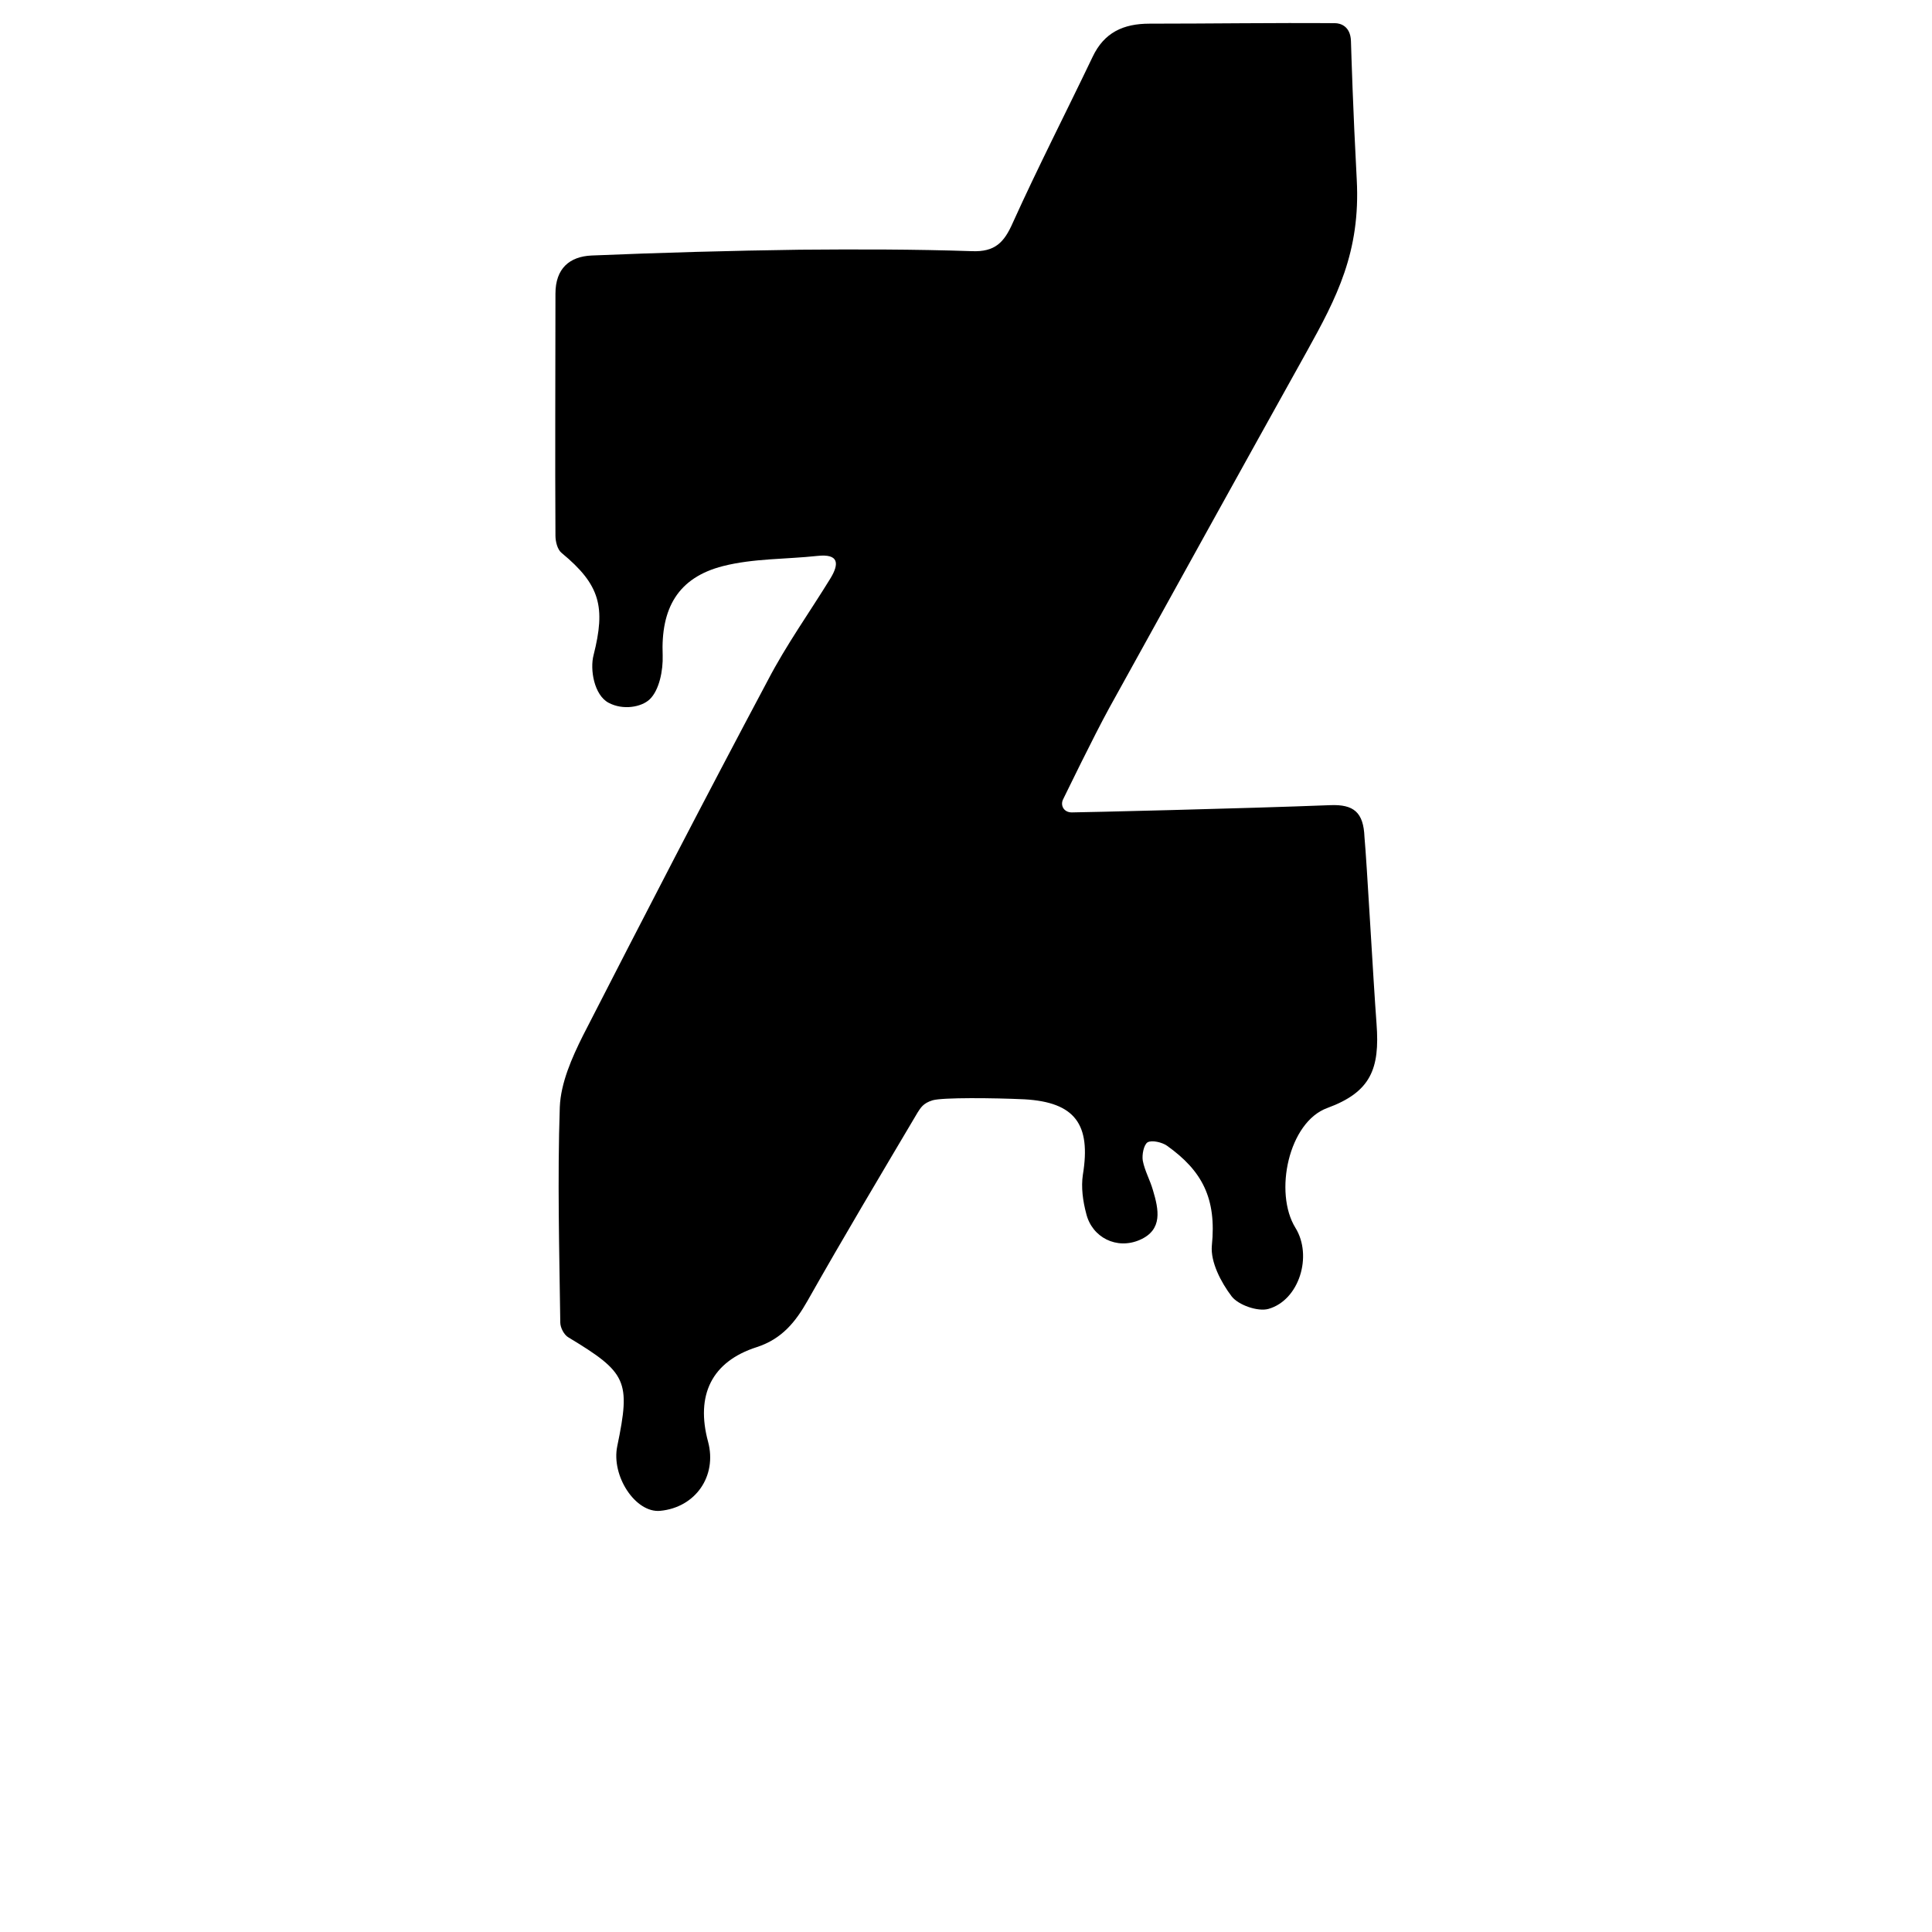 <?xml version="1.0" encoding="utf-8"?>
<!-- Generator: Adobe Illustrator 23.0.6, SVG Export Plug-In . SVG Version: 6.00 Build 0)  -->
<svg version="1.1" id="Layer_1" xmlns="http://www.w3.org/2000/svg" xmlns:xlink="http://www.w3.org/1999/xlink" x="0px" y="0px"
	 viewBox="0 0 400 400" style="enable-background:new 0 0 400 400;" xml:space="preserve">
<path d="M285,212c0.7,9.3-1.2,14.1-10.2,17.4c-8,2.9-11.1,17.5-6.6,24.8c3.6,5.8,0.8,15-5.6,16.8c-2.2,0.6-6.2-0.8-7.6-2.6
	c-2.2-2.9-4.4-7.1-4.1-10.5c1-9.8-2-15.5-9.3-20.7c-1-0.7-3.1-1.2-4-0.7c-0.8,0.5-1.2,2.6-1,3.8c0.4,2.1,1.5,4,2.1,6.1
	c1.2,4,2.1,8.2-2.7,10.3c-4.8,2.1-9.9-0.5-11.1-5.4c-0.7-2.6-1.1-5.5-0.7-8.1c1.7-10.4-1.6-15-12.1-15.6c-6.5-0.3-16.9-0.4-19,0.2
	c-2,0.6-2.5,1.6-3.1,2.5c-7.7,13-15.4,25.9-22.8,39c-2.5,4.4-5.3,7.9-10.5,9.6c-9.4,3-12.7,10-10.1,19.6c1.9,7.1-2.6,13.6-9.9,14.3
	c-5.1,0.5-10.2-7.2-8.9-13.4c2.8-13.5,2-15.2-10.1-22.5c-0.9-0.5-1.7-2-1.7-3.1c-0.2-14.9-0.6-29.7-0.1-44.6
	c0.2-5,2.5-10.2,4.8-14.8c12.6-24.6,25.3-49.2,38.3-73.6c3.8-7.3,8.6-14,12.9-21c1.9-3.1,1.8-5.2-2.7-4.7
	c-6.5,0.7-13.2,0.5-19.5,2.1c-9.4,2.4-12.9,8.8-12.5,18.5c0.1,3.1-0.7,7.2-2.7,9.1c-1.7,1.6-5.5,2.3-8.5,0.7c-3-1.6-3.9-6.9-3.1-9.9
	c2.5-9.9,1.4-14.5-6.6-21.1c-0.9-0.7-1.3-2.4-1.3-3.6c-0.1-16.7,0-33.4,0-50.1c0-5.2,2.9-7.7,7.5-7.9c14.4-0.6,28.7-1,43.1-1.2
	c11.8-0.1,23.7-0.1,35.6,0.3c4.8,0.2,6.7-1.8,8.5-5.9c5.2-11.5,11-22.8,16.5-34.3c2.4-5.1,6.4-6.9,11.8-6.9
	c12.8,0,25.6-0.2,38.4-0.1c1.1,0,3.2,0.6,3.3,3.7s0.4,13.7,1.2,28.7s-4.2,24.5-10.3,35.5c-13.7,24.6-27.3,49.2-40.9,73.8
	c-3.4,6.2-9,17.8-9.6,19c-0.6,1.2,0.1,2.7,1.8,2.7c1.7,0,35.7-0.8,53.5-1.5c4.9-0.2,6.9,1.5,7.1,6.6C283,178.7,284.3,202.7,285,212z
	"/>
</svg>
